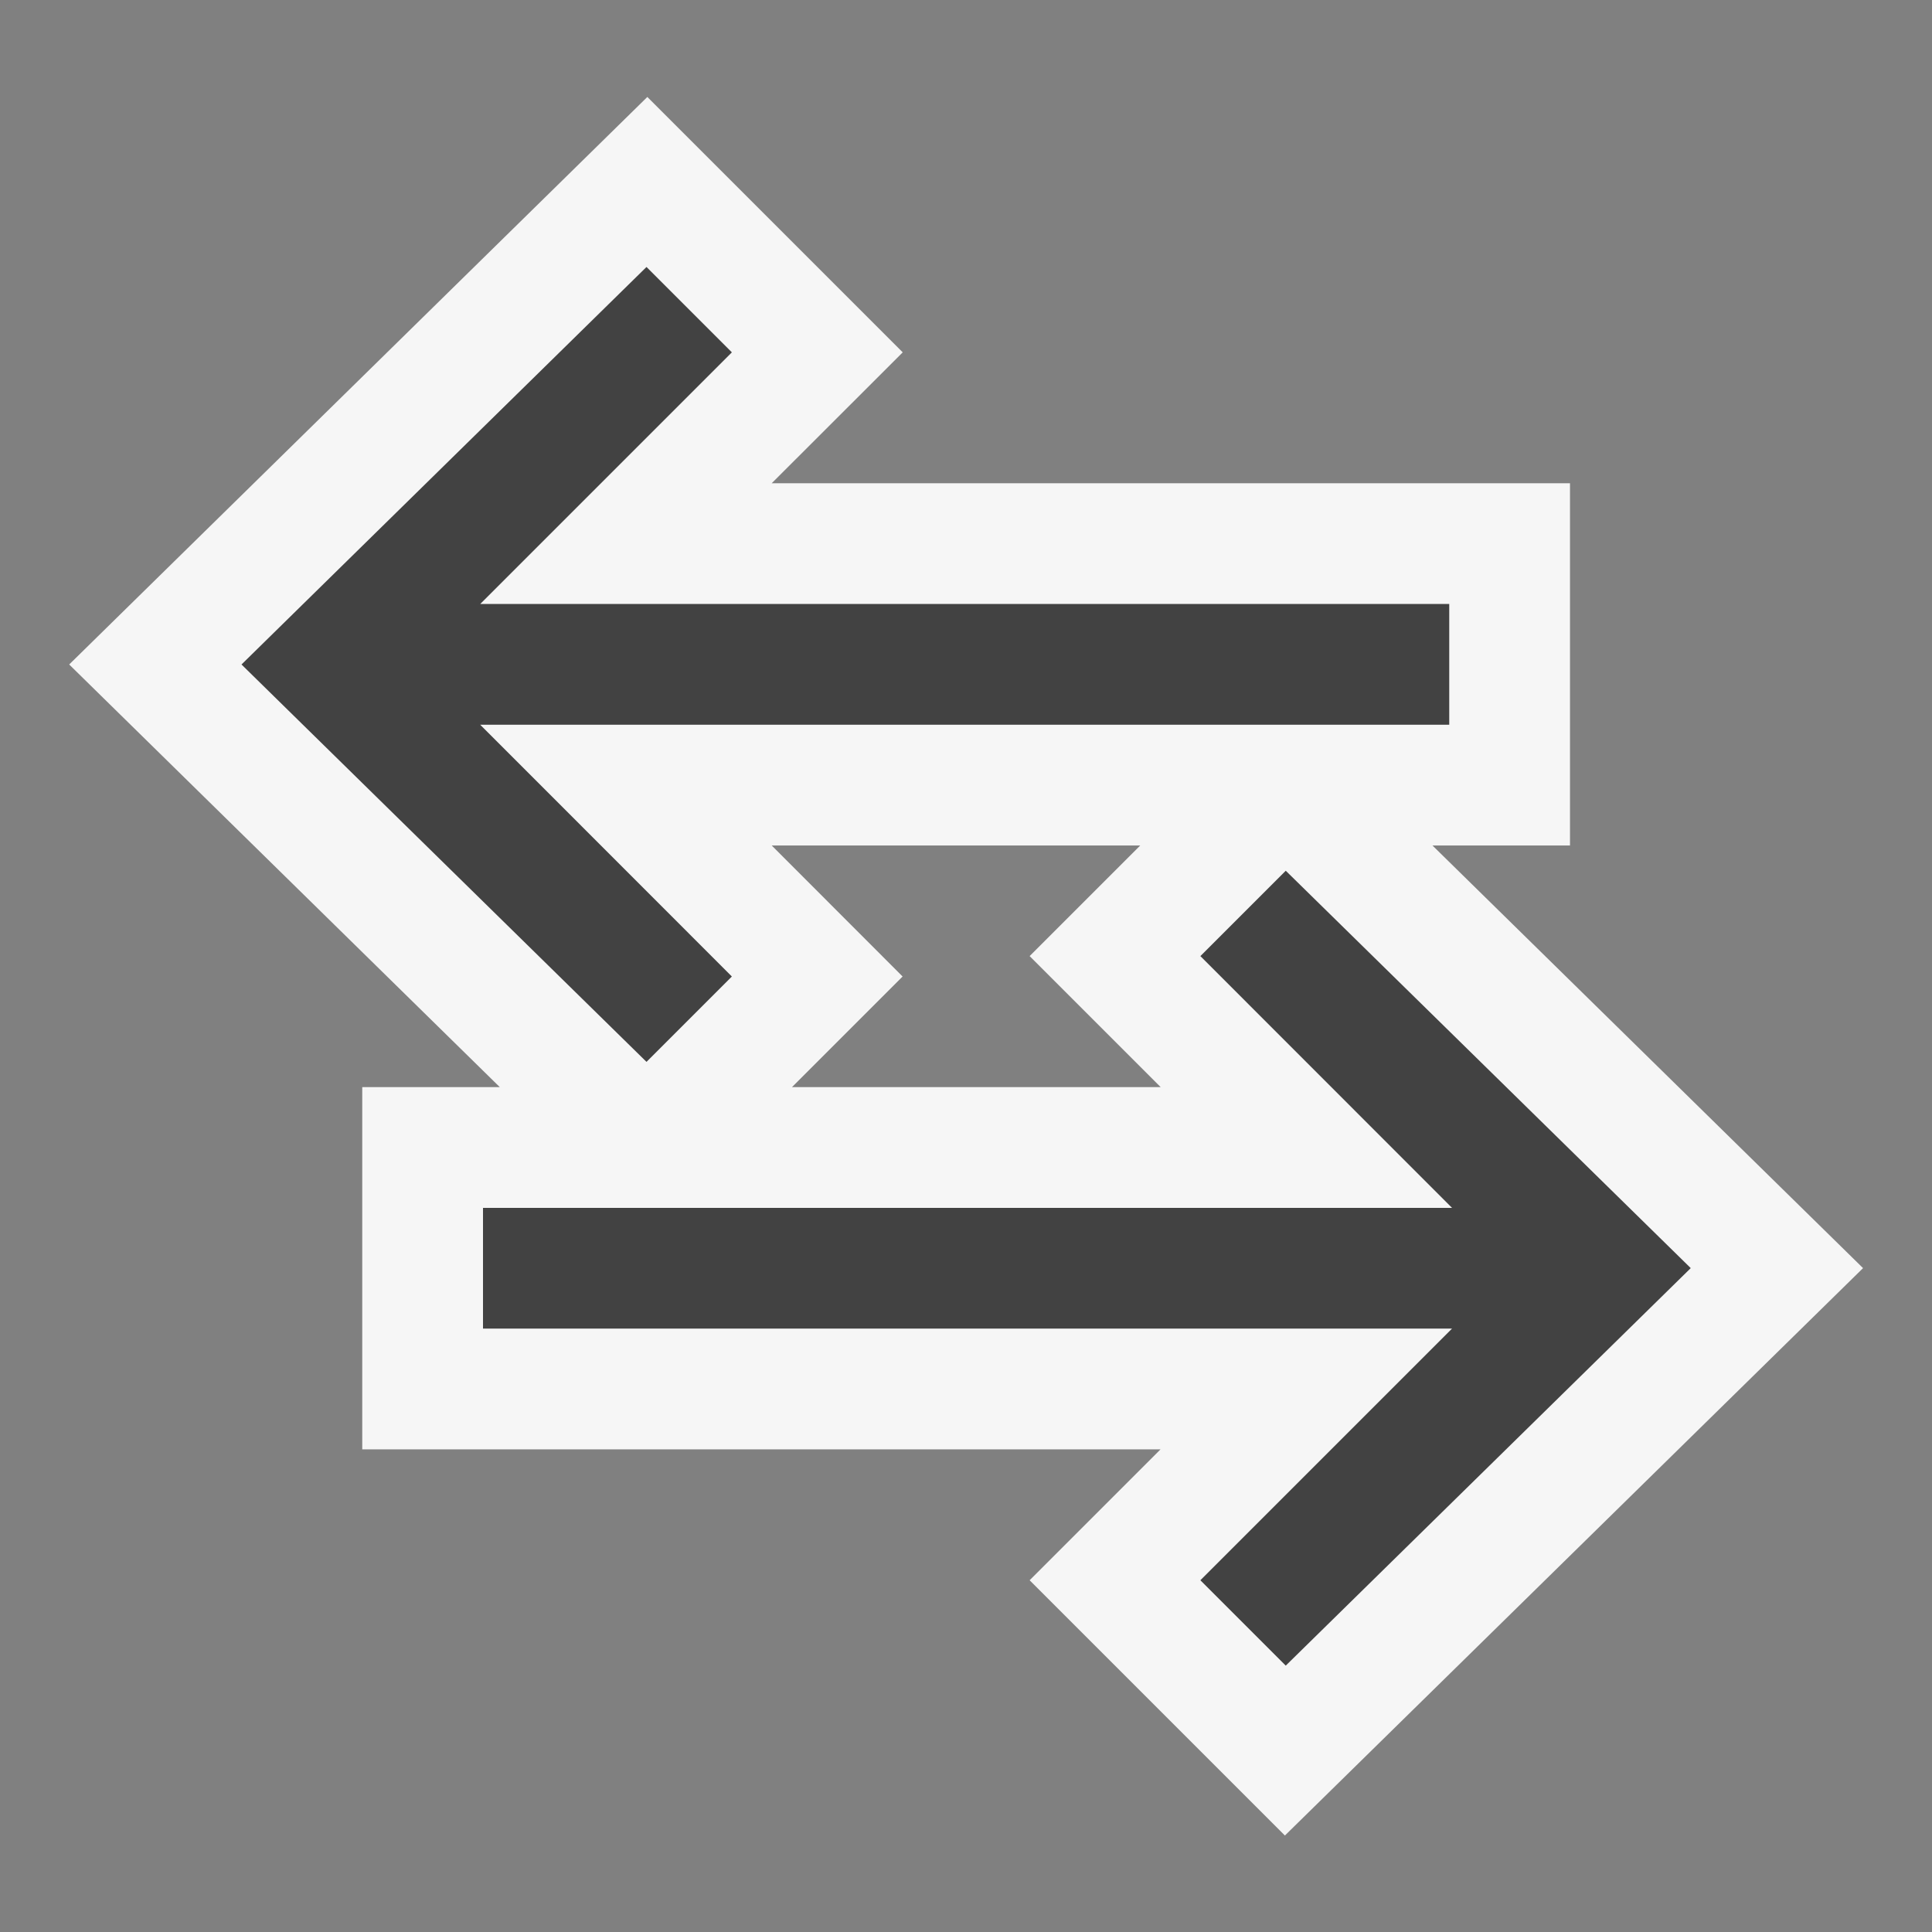 <svg xmlns="http://www.w3.org/2000/svg" viewBox="0 0 16 16"><rect x="0" y="0" width="16" height="16" fill="#808080" stroke="none"/><style>.icon-canvas-transparent{opacity:0;fill:#f6f6f6}.icon-vs-out{fill:#f6f6f6}.icon-vs-bg{fill:#424242}</style><path class="icon-canvas-transparent" d="M16 16H0V0h16v16z" id="canvas"/><path class="icon-vs-out" d="M8.527 13.087l1.084-1.084H3v-3h1.139l-3.566-3.5 4.788-4.7 2.115 2.115-1.085 1.084h6.611v3h-1.139l3.566 3.5-4.788 4.699-2.114-2.114zm1.085-4.084L8.527 7.918l.916-.916H6.391l1.084 1.085-.916.916h3.053z" id="outline"/><path class="icon-vs-bg" d="M5.354 2.211l.707.707-2.084 2.084h8.025v1H3.977l2.084 2.085-.707.707L2 5.503l3.354-3.292zm5.294 11.583l-.707-.707 2.084-2.084H4v-1h8.025L9.941 7.918l.707-.707 3.354 3.291-3.354 3.292z" id="iconBg"/></svg>